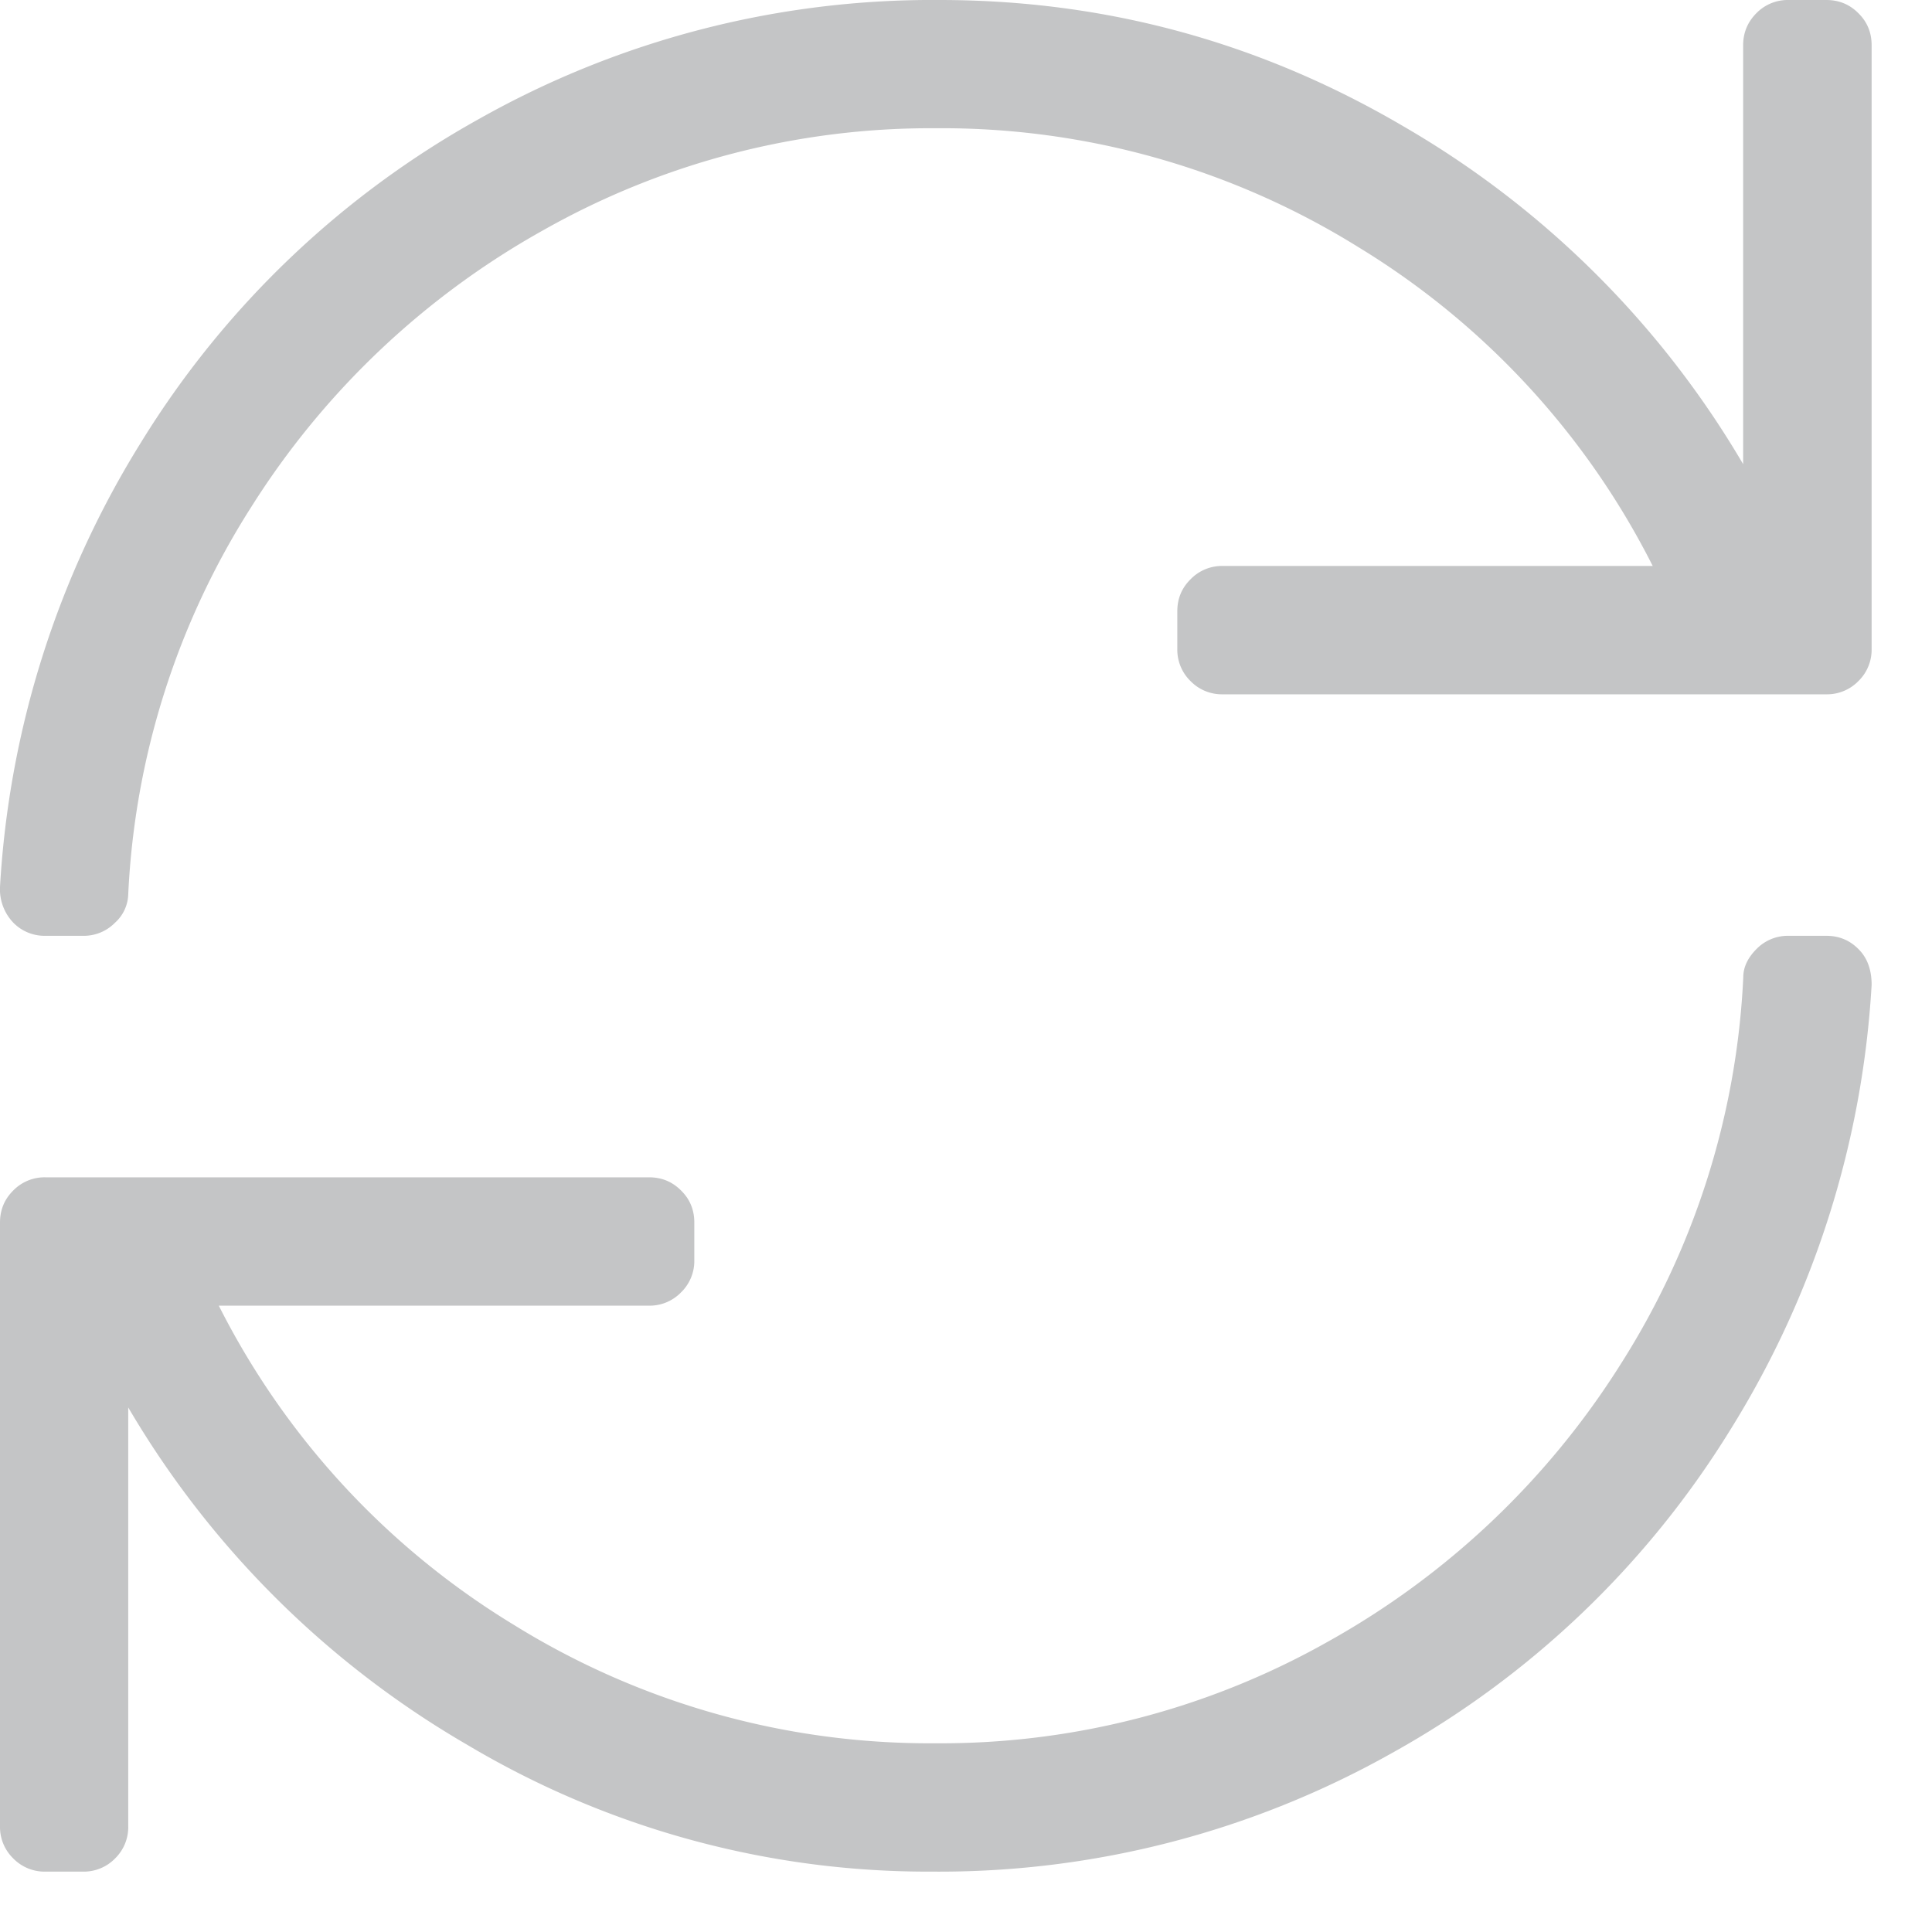 <?xml version="1.0" encoding="UTF-8"?>
<svg xmlns="http://www.w3.org/2000/svg" viewBox="0 0 16 16">
  <path fill="#C4C5C6" fill-rule="nonzero" d="M15.125 0c.104 0 .193.036.266.11.073.072.109.16.109.265v5a.362.362 0 01-.11.266.362.362 0 01-.265.109h-5a.362.362 0 01-.266-.11.362.362 0 01-.109-.265v-.313c0-.104.036-.192.11-.265a.362.362 0 01.265-.11h3.562a6.54 6.54 0 00-2.437-2.64 6.532 6.532 0 00-3.5-.985 6.52 6.52 0 00-3.25.844 6.737 6.737 0 00-2.422 2.297 6.532 6.532 0 00-1.016 3.203.328.328 0 01-.109.235.362.362 0 01-.266.109H.375a.362.362 0 01-.266-.11A.401.401 0 010 7.345a7.813 7.813 0 011.172-3.688A7.65 7.65 0 013.969.984 7.646 7.646 0 017.78 0c1.375 0 2.656.349 3.844 1.047a7.785 7.785 0 012.812 2.797V.375c0-.104.037-.193.11-.266A.362.362 0 0114.812 0h.313zm0 7.75c.104 0 .193.036.266.11.073.072.109.171.109.296a7.813 7.813 0 01-1.172 3.688 7.65 7.65 0 01-2.797 2.672 7.646 7.646 0 01-3.812.984 7.456 7.456 0 01-3.844-1.047 7.785 7.785 0 01-2.813-2.797v3.469a.362.362 0 01-.109.266.362.362 0 01-.266.109H.375a.362.362 0 01-.266-.11.362.362 0 01-.109-.265v-5c0-.104.036-.193.11-.266a.362.362 0 01.265-.109h5c.104 0 .193.036.266.11.073.072.109.16.109.265v.312a.362.362 0 01-.11.266.362.362 0 01-.265.11H1.812a6.54 6.54 0 002.438 2.64 6.532 6.532 0 003.5.984 6.52 6.52 0 003.25-.843 6.737 6.737 0 002.422-2.297 6.532 6.532 0 001.015-3.203c0-.084.037-.162.11-.235a.362.362 0 01.265-.109h.313z"/>
</svg>
